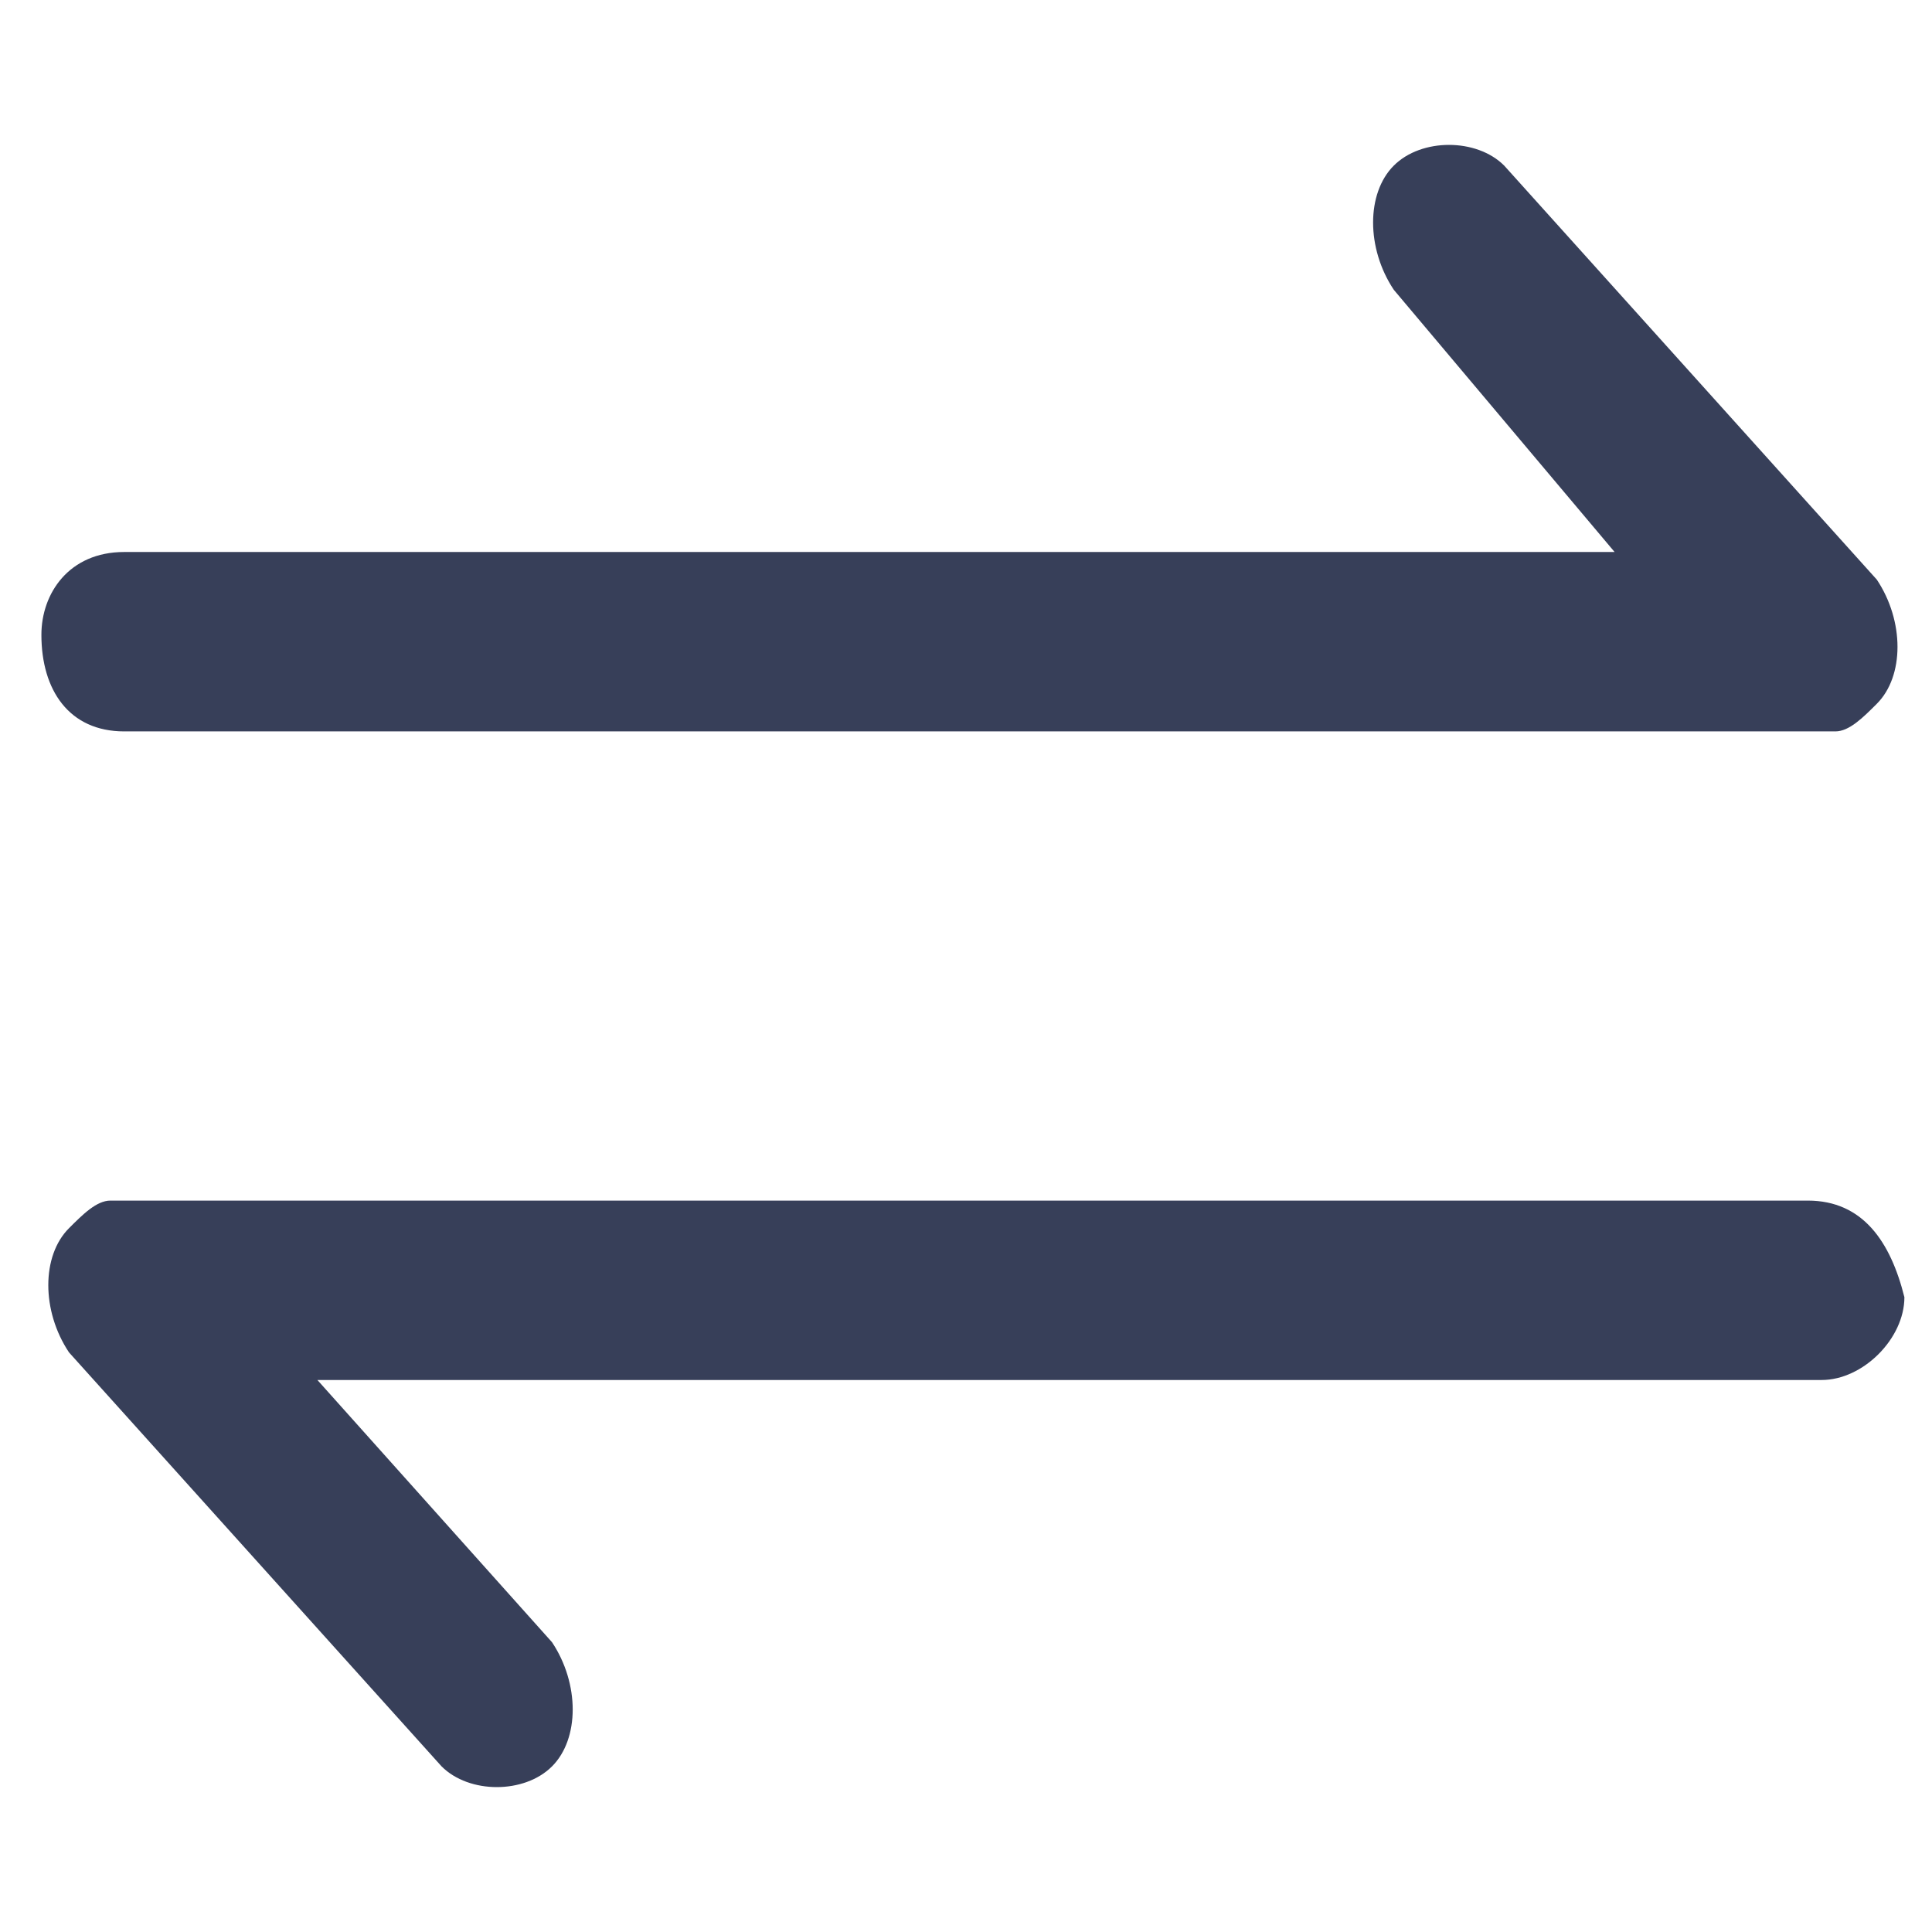 <?xml version="1.0" encoding="utf-8"?>
<!-- Generator: Adobe Illustrator 22.1.0, SVG Export Plug-In . SVG Version: 6.00 Build 0)  -->
<svg version="1.1" id="图层_1" xmlns="http://www.w3.org/2000/svg" xmlns:xlink="http://www.w3.org/1999/xlink" x="0px" y="0px"
	 viewBox="0 0 14 14" style="enable-background:new 0 0 14 14;" xml:space="preserve">
<style type="text/css">
	.st0{fill:#373f59;}
</style>
<g>
	<path class="st0" d="M0.9,5.3h12.3c0,0,0.1,0,0.1,0c0.1,0,0.2-0.1,0.3-0.2c0.2-0.2,0.2-0.6,0-0.9l-2.7-3c-0.2-0.2-0.6-0.2-0.8,0
		c-0.2,0.2-0.2,0.6,0,0.9L11.7,4H0.9C0.5,4,0.3,4.3,0.3,4.6C0.3,5,0.5,5.3,0.9,5.3z"/>
	<path class="st0" d="M13.1,8.7H0.9c0,0-0.1,0-0.1,0c-0.1,0-0.2,0.1-0.3,0.2c-0.2,0.2-0.2,0.6,0,0.9l2.7,3c0.2,0.2,0.6,0.2,0.8,0
		c0.2-0.2,0.2-0.6,0-0.9L2.3,10h10.9c0.3,0,0.6-0.3,0.6-0.6C13.7,9,13.5,8.7,13.1,8.7z"/>
</g>
</svg>
